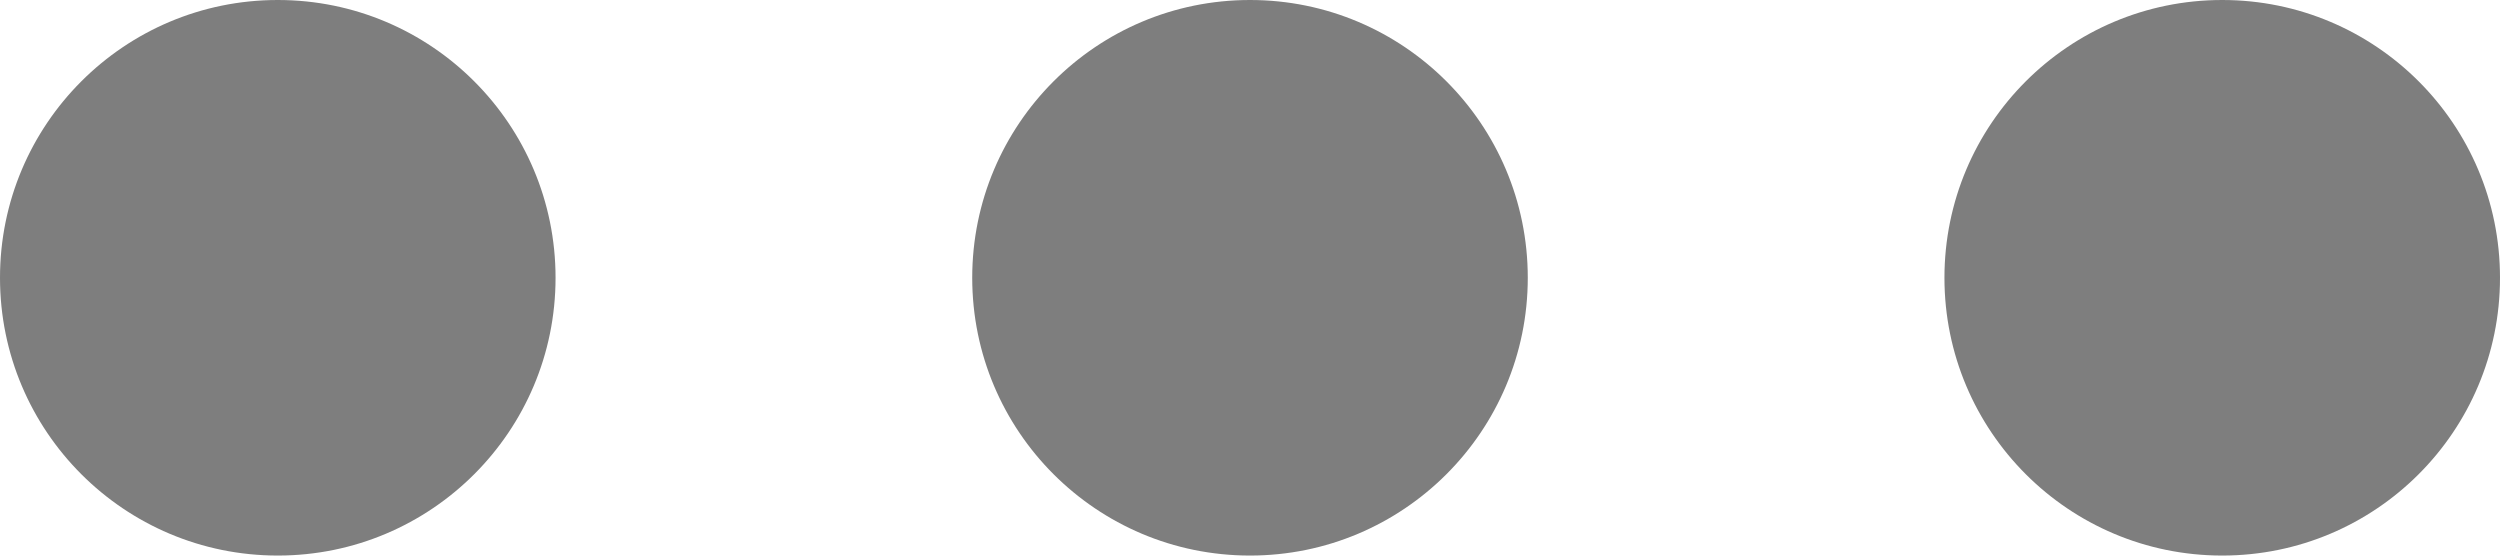 <svg width="18" height="4" viewBox="0 0 18 4" fill="none" xmlns="http://www.w3.org/2000/svg">
<path d="M2 0C3.105 0 4 0.895 4 2C4 3.105 3.105 4 2 4C0.895 4 0 3.105 0 2C0 0.895 0.895 0 2 0Z" fill="#7E7E7E"/>
<path d="M16 0C17.105 0 18 0.895 18 2C18 3.105 17.105 4 16 4C14.895 4 14 3.105 14 2C14 0.895 14.895 0 16 0Z" fill="#7E7E7E"/>
<path d="M11 2C11 0.895 10.105 0 9 0C7.895 0 7 0.895 7 2C7 3.105 7.895 4 9 4C10.105 4 11 3.105 11 2Z" fill="#7E7E7E"/>
</svg>
